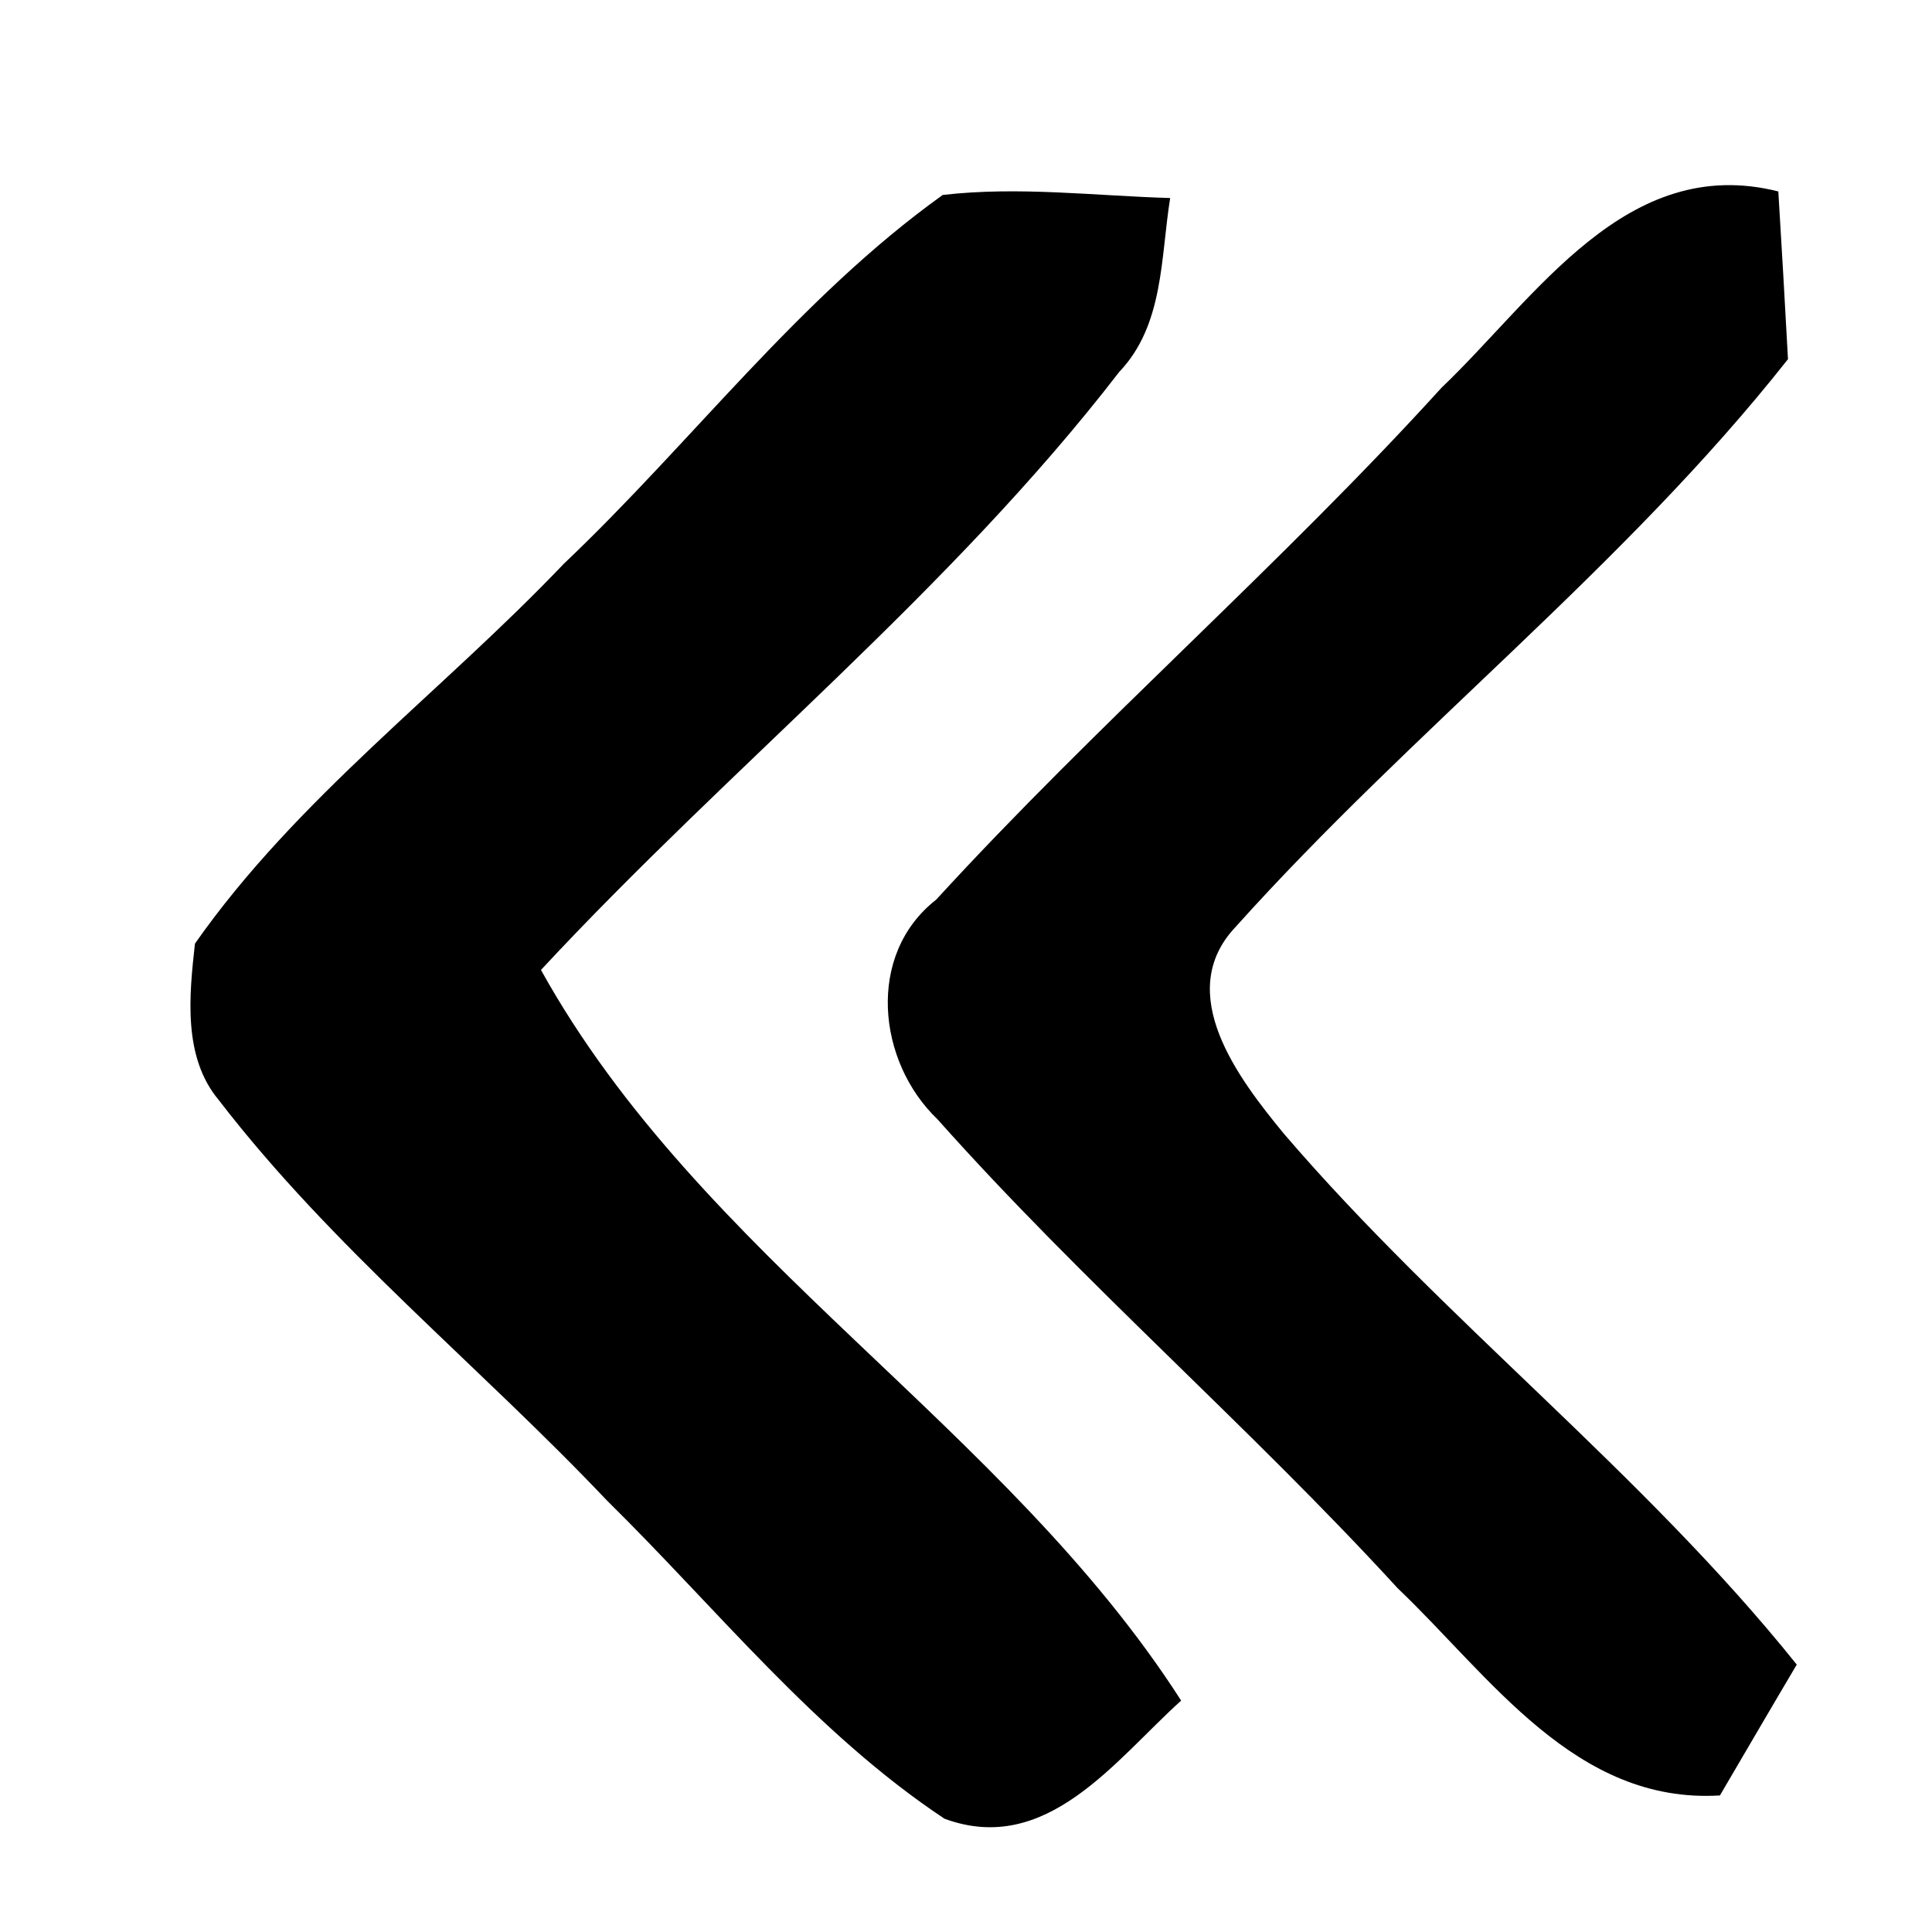 <?xml version="1.0" encoding="UTF-8" ?>
<!DOCTYPE svg PUBLIC "-//W3C//DTD SVG 1.1//EN" "http://www.w3.org/Graphics/SVG/1.1/DTD/svg11.dtd">
<svg width="44pt" height="44pt" viewBox="0 0 44 44" version="1.1" xmlns="http://www.w3.org/2000/svg">
<g id="#000000fc">
<path fill="#000000" opacity="1.00" d=" M 21.47 4.44 C 23.20 4.24 24.93 4.46 26.65 4.51 C 26.43 5.87 26.51 7.40 25.49 8.47 C 21.62 13.49 16.62 17.46 12.32 22.09 C 15.96 28.65 22.89 32.48 26.90 38.73 C 25.40 40.08 23.84 42.28 21.51 41.42 C 18.56 39.46 16.33 36.64 13.82 34.17 C 10.91 31.10 7.57 28.42 4.98 25.05 C 4.16 24.07 4.31 22.66 4.44 21.49 C 6.76 18.18 10.07 15.75 12.84 12.84 C 15.75 10.08 18.19 6.79 21.47 4.44 Z" />
<path fill="#000000" opacity="1.00" d=" M 32.83 8.83 C 34.99 6.77 37.04 3.49 40.50 4.36 C 40.56 5.32 40.67 7.23 40.72 8.18 C 36.98 12.92 32.16 16.63 28.14 21.11 C 26.71 22.62 28.22 24.58 29.24 25.82 C 32.89 30.08 37.40 33.52 40.92 37.91 C 40.48 38.65 39.61 40.14 39.17 40.89 C 35.88 41.09 33.94 38.18 31.83 36.17 C 28.46 32.49 24.67 29.22 21.35 25.49 C 19.98 24.18 19.72 21.74 21.32 20.49 C 25.01 16.46 29.16 12.87 32.83 8.83 Z" />
</g>
</svg>
